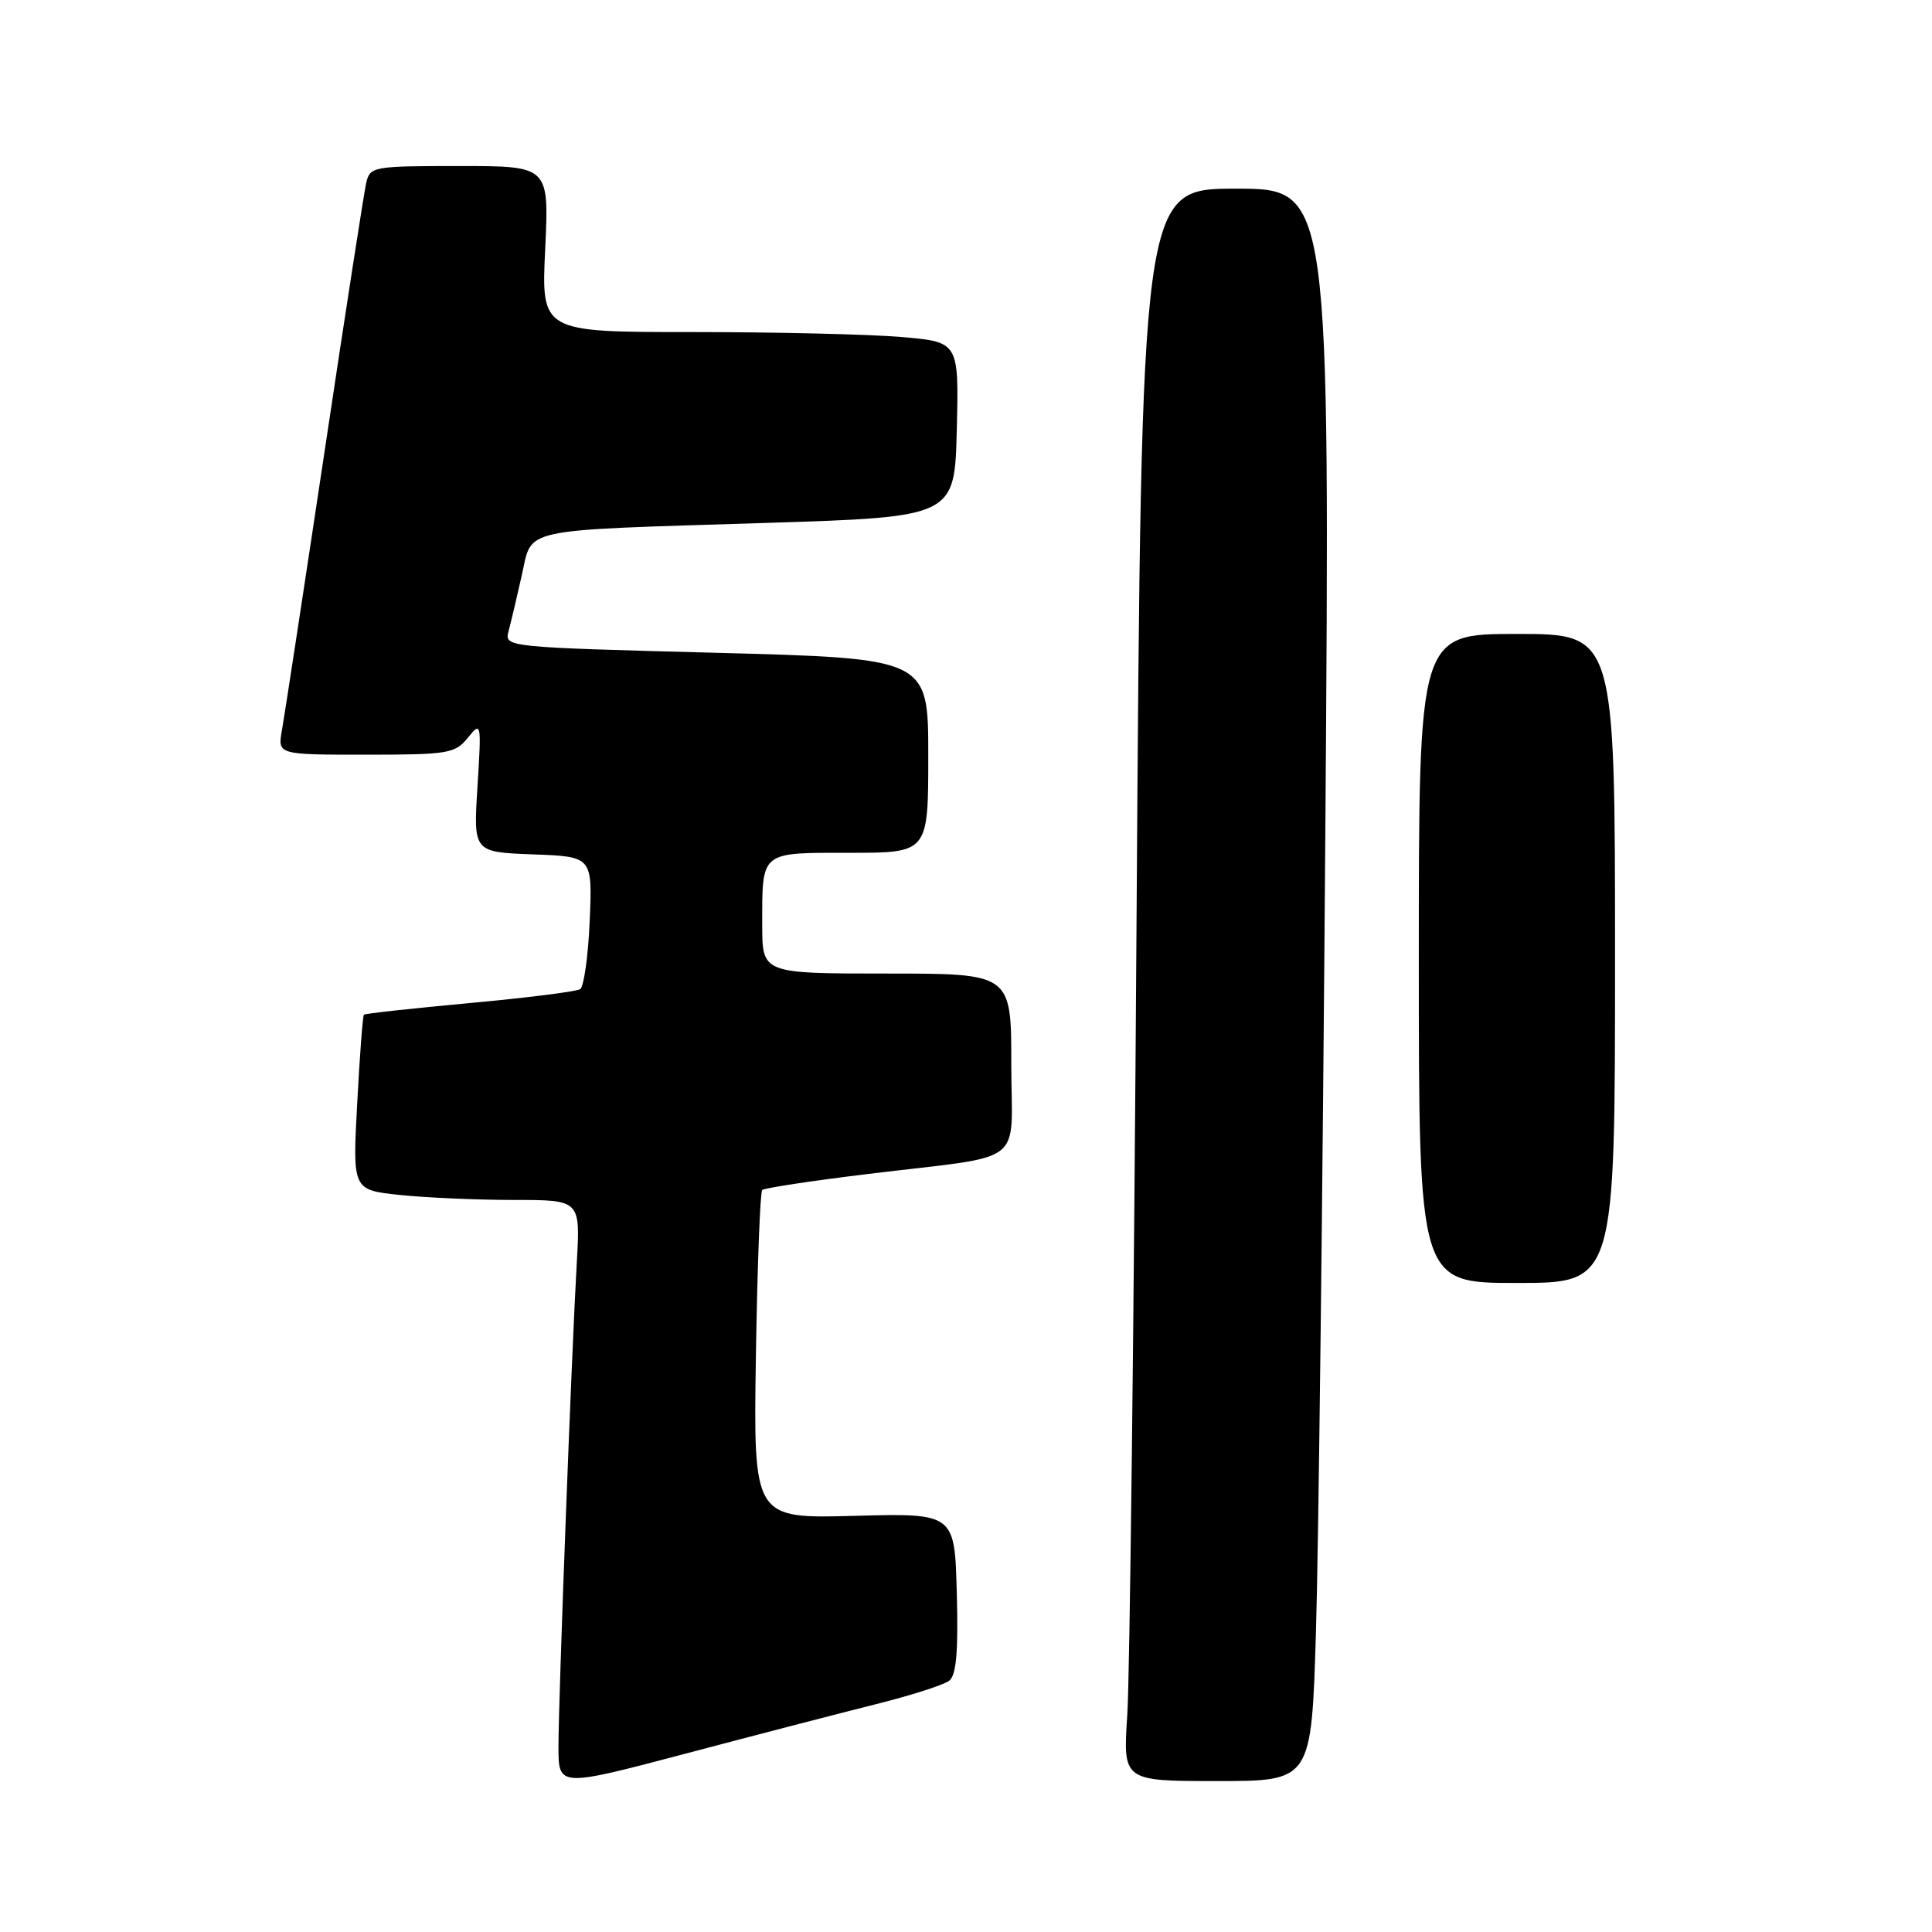 <?xml version="1.0" encoding="UTF-8" standalone="no"?>
<!DOCTYPE svg PUBLIC "-//W3C//DTD SVG 1.1//EN" "http://www.w3.org/Graphics/SVG/1.1/DTD/svg11.dtd" >
<svg xmlns="http://www.w3.org/2000/svg" xmlns:xlink="http://www.w3.org/1999/xlink" version="1.1" viewBox="0 0 256 256">
 <g >
 <path fill="currentColor"
d=" M 116.00 225.83 C 120.67 224.66 125.08 223.26 125.78 222.70 C 126.72 221.97 126.99 218.82 126.78 211.10 C 126.50 200.50 126.50 200.50 113.16 200.86 C 99.83 201.22 99.83 201.22 100.16 179.69 C 100.35 167.85 100.72 157.95 101.00 157.68 C 101.28 157.42 107.58 156.46 115.00 155.56 C 136.42 152.94 134.00 154.81 134.00 140.92 C 134.00 129.00 134.00 129.00 117.50 129.00 C 101.00 129.00 101.00 129.00 101.00 122.58 C 101.00 112.70 100.64 113.00 112.61 113.00 C 123.00 113.00 123.00 113.00 123.00 100.12 C 123.00 87.24 123.00 87.24 94.91 86.50 C 66.92 85.76 66.83 85.75 67.39 83.63 C 67.70 82.46 68.49 79.14 69.13 76.27 C 70.58 69.85 68.37 70.33 101.50 69.29 C 126.50 68.50 126.50 68.50 126.78 56.90 C 127.06 45.30 127.06 45.30 119.38 44.65 C 115.15 44.29 102.70 44.00 91.71 44.00 C 71.72 44.00 71.72 44.00 72.24 33.00 C 72.76 22.00 72.76 22.00 60.90 22.00 C 49.42 22.00 49.02 22.07 48.52 24.25 C 48.24 25.49 45.74 41.57 42.98 60.00 C 40.21 78.43 37.68 94.96 37.36 96.75 C 36.78 100.00 36.78 100.00 48.48 100.00 C 59.39 100.00 60.30 99.85 61.99 97.76 C 63.77 95.56 63.80 95.70 63.27 104.21 C 62.72 112.91 62.72 112.91 70.61 113.21 C 78.50 113.50 78.50 113.50 78.14 122.00 C 77.94 126.67 77.37 130.76 76.87 131.07 C 76.37 131.39 69.78 132.22 62.23 132.91 C 54.68 133.61 48.37 134.30 48.22 134.45 C 48.07 134.60 47.66 139.89 47.33 146.21 C 46.71 157.68 46.71 157.68 53.00 158.34 C 56.46 158.70 63.26 159.00 68.10 159.00 C 76.90 159.00 76.90 159.00 76.43 167.25 C 75.73 179.40 74.00 225.21 74.00 231.44 C 74.00 236.81 74.00 236.81 90.75 232.39 C 99.96 229.95 111.33 227.00 116.00 225.83 Z  M 174.37 216.25 C 174.71 205.39 175.26 157.91 175.61 110.75 C 176.24 25.00 176.24 25.00 163.74 25.00 C 151.24 25.00 151.24 25.00 150.60 121.75 C 150.25 174.96 149.70 222.44 149.37 227.25 C 148.79 236.00 148.79 236.00 161.28 236.00 C 173.77 236.00 173.77 236.00 174.37 216.25 Z  M 214.00 127.00 C 214.00 84.00 214.00 84.00 201.00 84.00 C 188.00 84.00 188.00 84.00 188.00 127.00 C 188.00 170.00 188.00 170.00 201.00 170.00 C 214.00 170.00 214.00 170.00 214.00 127.00 Z "/>
</g>
</svg>